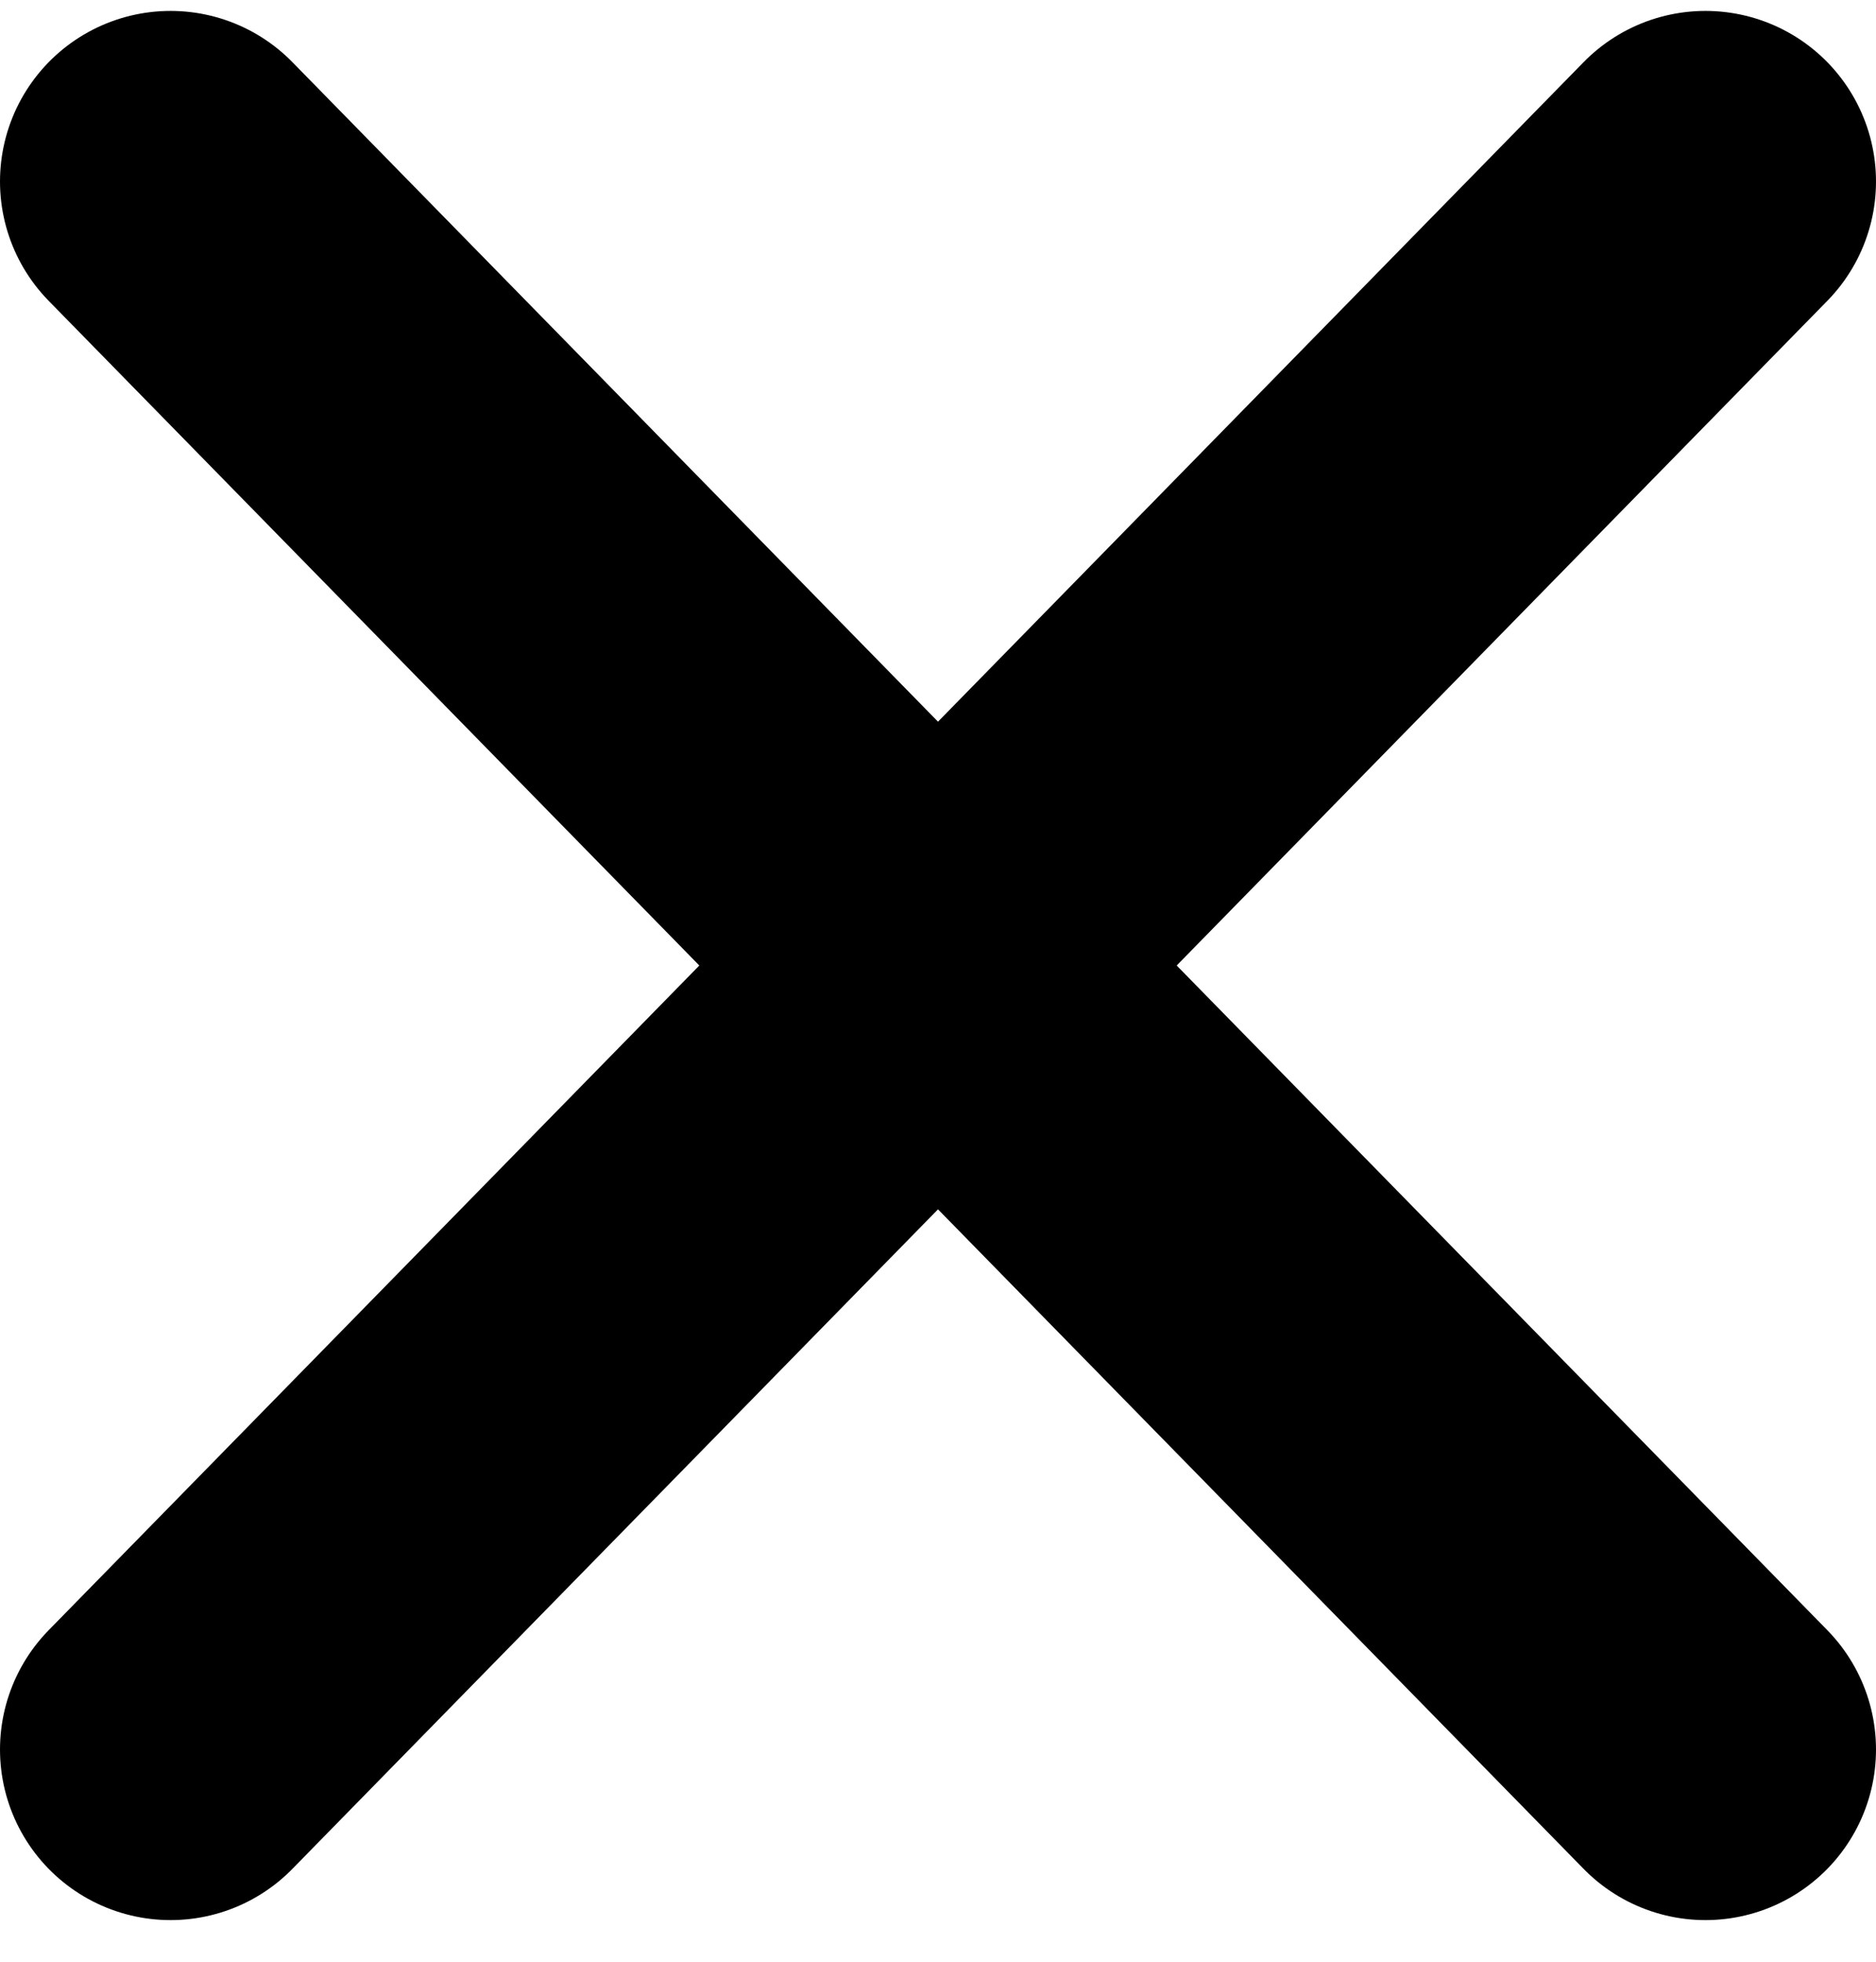 <svg width="22" height="23" viewBox="0 0 22 23" fill="none" xmlns="http://www.w3.org/2000/svg">
<path d="M2 20.512L11 11.32M11 11.32L20 2.128M11 11.32L2 2.128M11 11.32L20 20.512" stroke="black" stroke-width="4" stroke-linecap="round" stroke-linejoin="round"/>
</svg>
